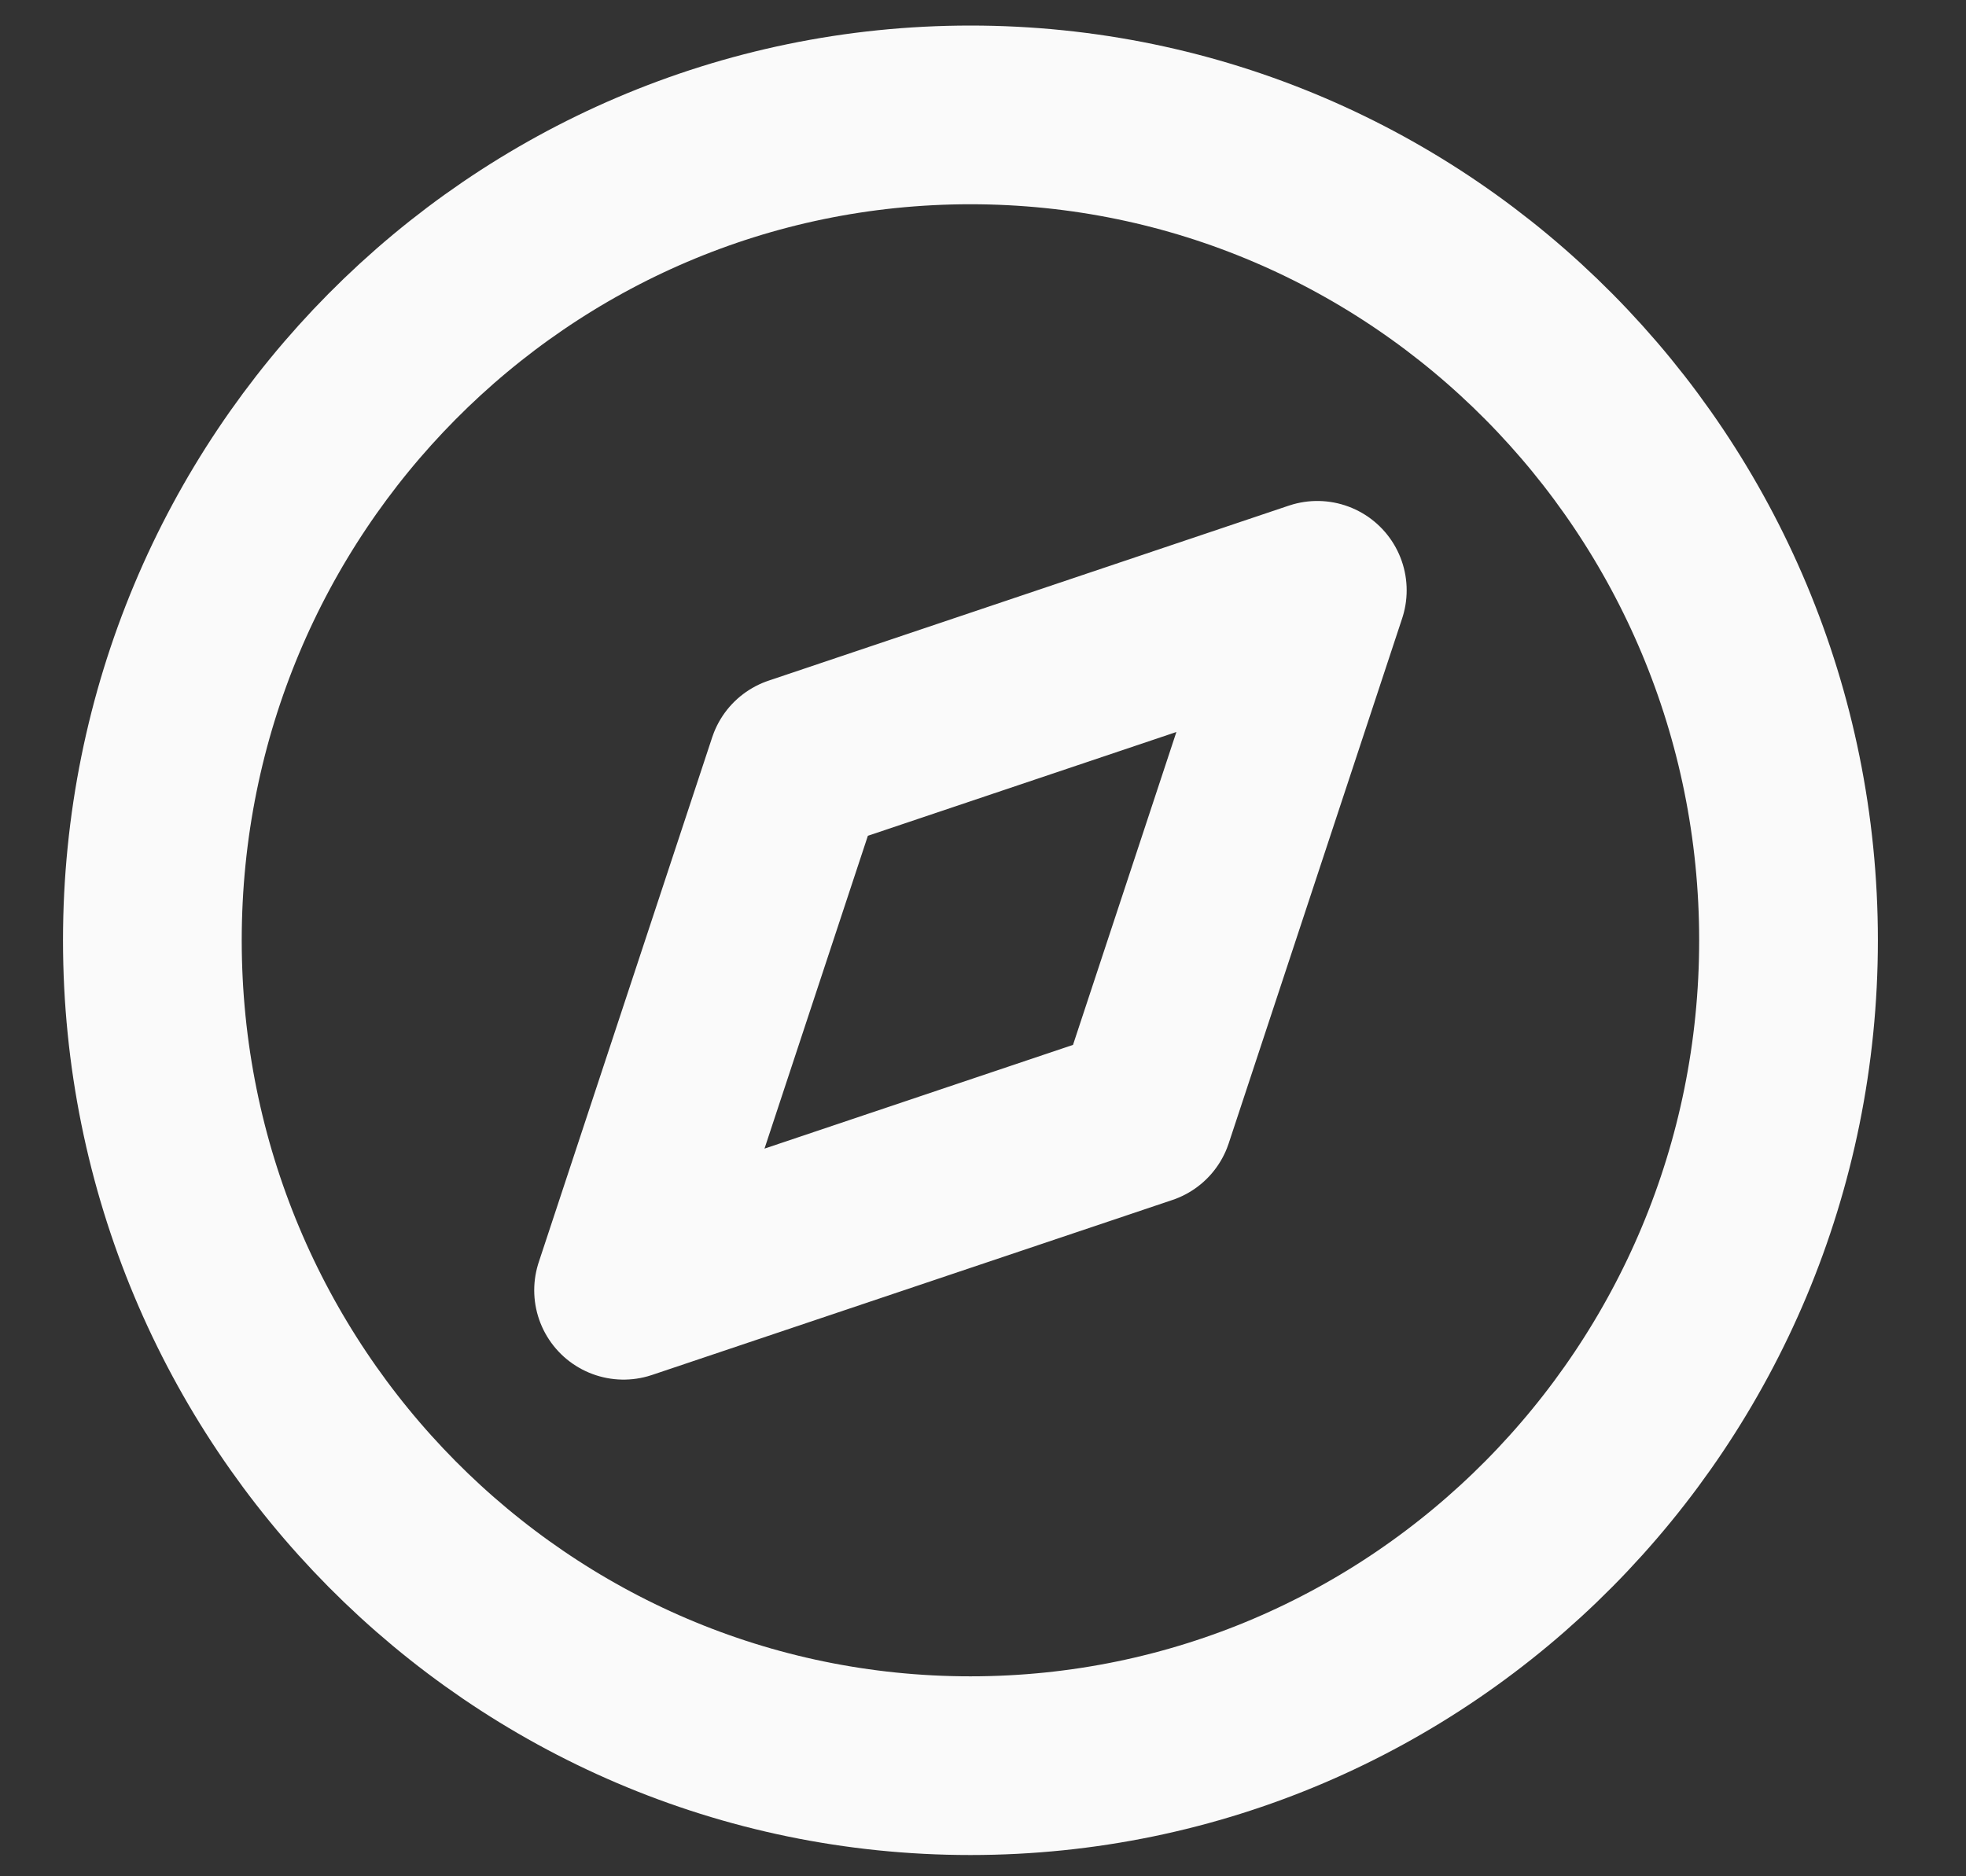 <svg width="22" height="21" viewBox="0 0 22 21" fill="none" xmlns="http://www.w3.org/2000/svg">
<rect x="0" y="0" width="22" height="21" fill="#333333" stroke="none"/>
<path d="M10.859 19.762C15.915 19.762 20.014 15.626 20.014 10.524C20.014 5.422 15.915 1.286 10.859 1.286C5.803 1.286 1.705 5.422 1.705 10.524C1.705 15.626 5.803 19.762 10.859 19.762Z" stroke="#FAFAFA" stroke-width="2" stroke-linecap="round" stroke-linejoin="round"/>
<path d="M14.741 6.607L12.8 12.483L6.978 14.441L8.919 8.566L14.741 6.607V6.607Z" stroke="#FAFAFA" stroke-width="2" stroke-linecap="round" stroke-linejoin="round"/>
</svg>
